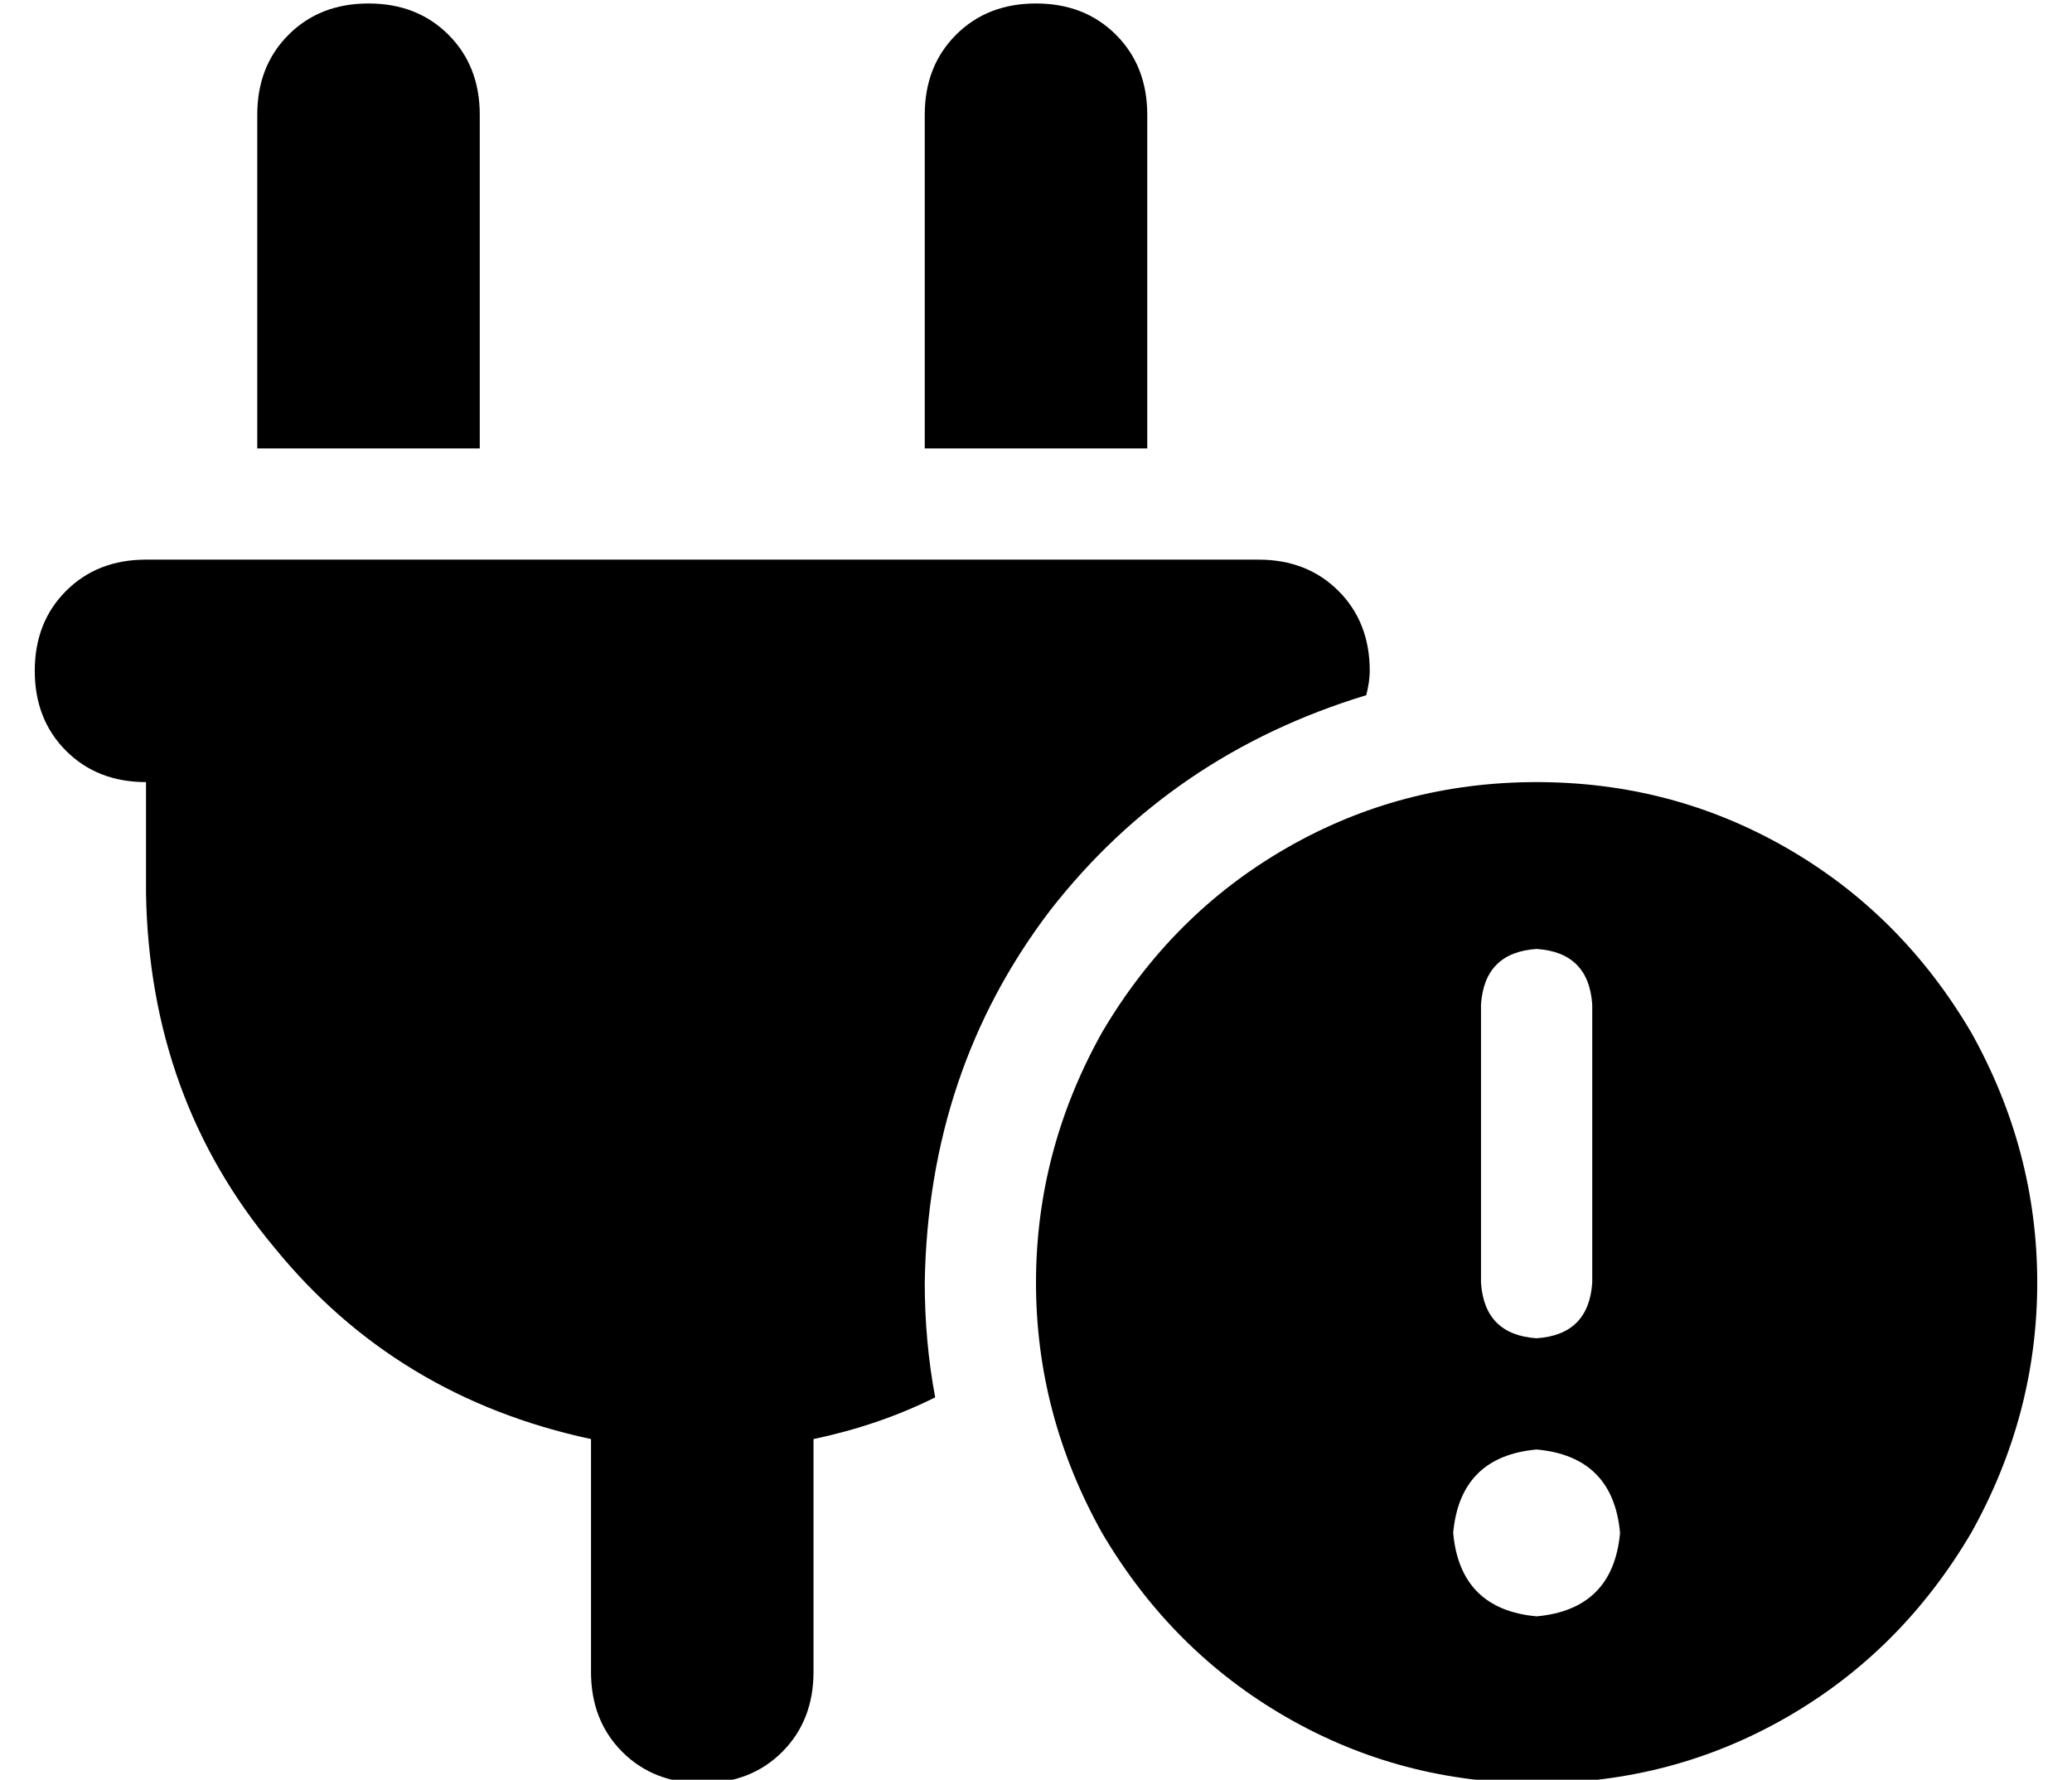 <?xml version="1.0" standalone="no"?>
<!DOCTYPE svg PUBLIC "-//W3C//DTD SVG 1.1//EN" "http://www.w3.org/Graphics/SVG/1.1/DTD/svg11.dtd" >
<svg xmlns="http://www.w3.org/2000/svg" xmlns:xlink="http://www.w3.org/1999/xlink" version="1.1" viewBox="-10 -40 596 512">
   <path fill="currentColor"
d="M96 -39q-14 0 -23 9v0v0q-9 9 -9 23v96v0h64v0v-96v0q0 -14 -9 -23t-23 -9v0zM288 -39q-14 0 -23 9v0v0q-9 9 -9 23v96v0h64v0v-96v0q0 -14 -9 -23t-23 -9v0zM32 121q-14 0 -23 9v0v0q-9 9 -9 23t9 23t23 9v32v0q1 59 37 102q35 43 91 55v67v0q0 14 9 23t23 9t23 -9
t9 -23v-67v0q19 -4 35 -12q-3 -16 -3 -33q1 -61 36 -107q35 -45 91 -62q1 -4 1 -7q0 -14 -9 -23t-23 -9h-320v0zM432 473q39 0 72 -19v0v0q33 -19 53 -53q19 -34 19 -72t-19 -72q-20 -34 -53 -53t-72 -19t-72 19t-53 53q-19 34 -19 72t19 72q20 34 53 53t72 19v0zM432 377
q22 2 24 24q-2 22 -24 24q-22 -2 -24 -24q2 -22 24 -24v0zM432 233q15 1 16 16v80v0q-1 15 -16 16q-15 -1 -16 -16v-80v0q1 -15 16 -16v0z" />
</svg>
